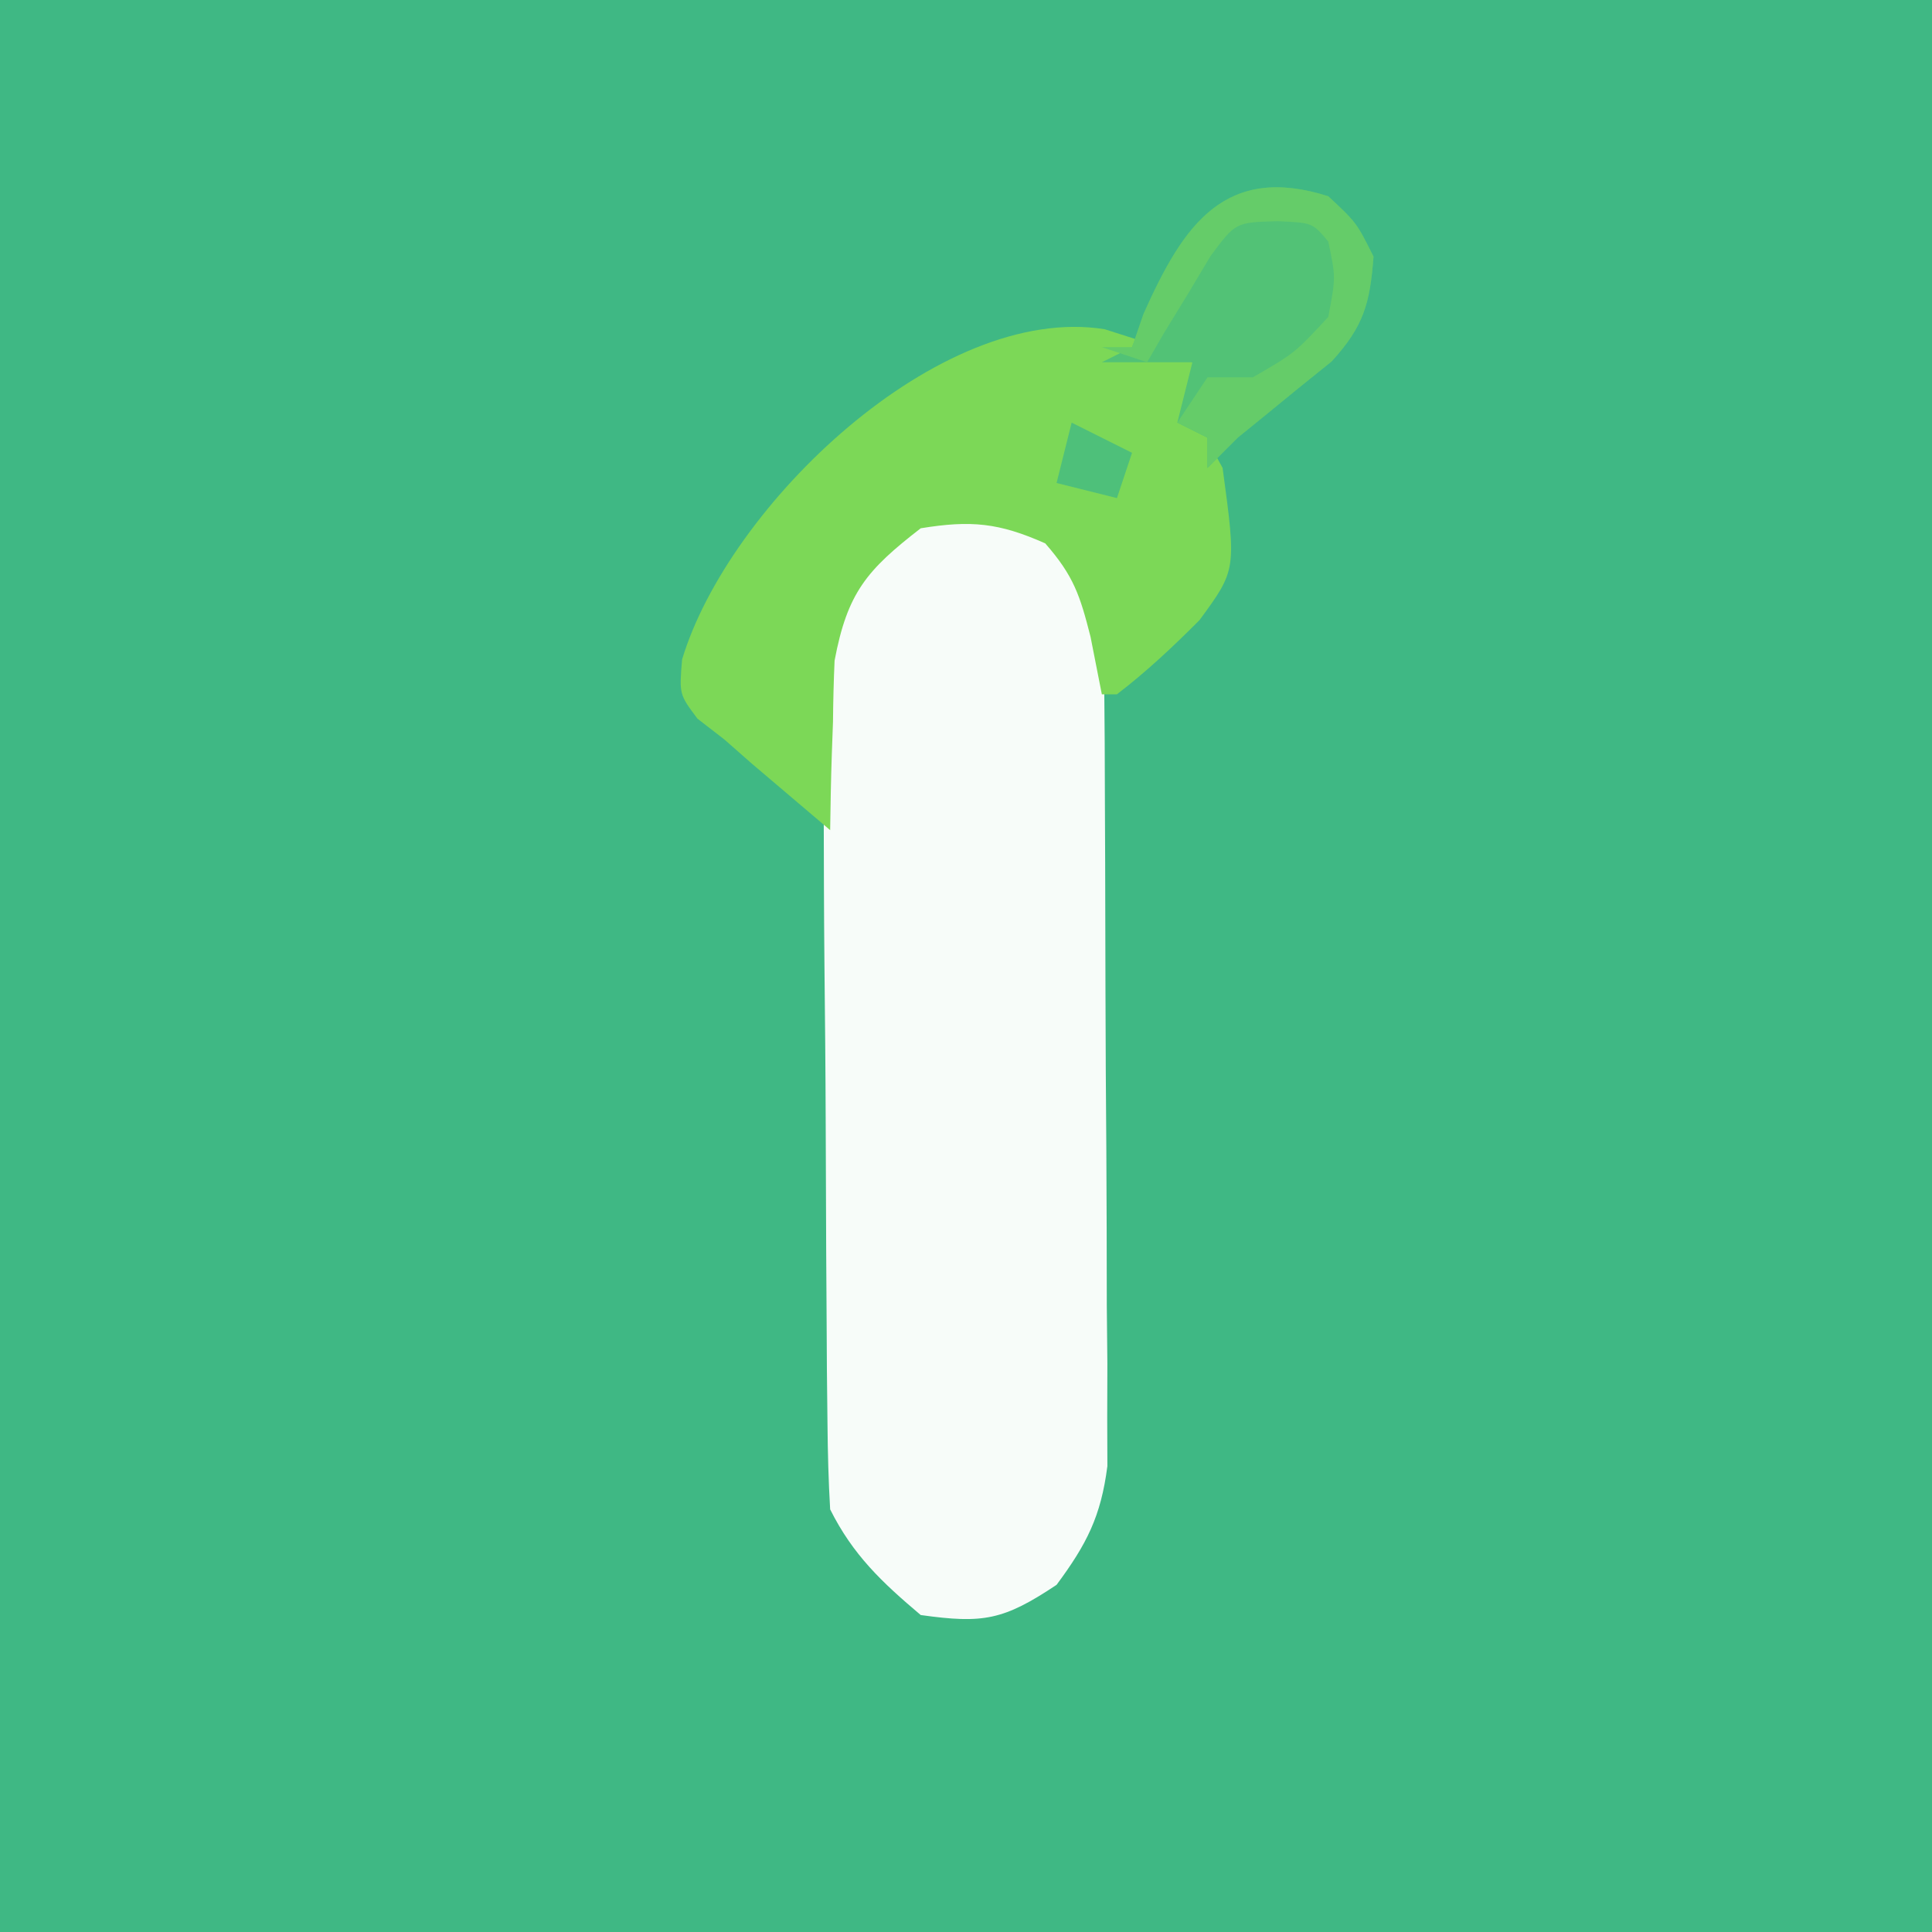 <?xml version="1.0" encoding="UTF-8"?>
<svg version="1.1" xmlns="http://www.w3.org/2000/svg" width="128" height="128">
<rect width="100%" height="100%" fill="#333333" stroke="none"/>
<path d="M0 0 C42.24 0 84.48 0 128 0 C128 42.24 128 84.48 128 128 C85.76 128 43.52 128 0 128 C0 85.76 0 43.52 0 0 Z " fill="#3FB884" transform="translate(0,0)"/>
<path d="M0 0 C2.7 1.8 4.542 3.084 6 6 C6.106 7.883 6.149 9.77 6.161 11.656 C6.171 12.84 6.18 14.025 6.19 15.246 C6.194 16.533 6.199 17.819 6.203 19.145 C6.209 20.462 6.215 21.779 6.22 23.136 C6.231 25.927 6.237 28.719 6.24 31.511 C6.246 35.082 6.27 38.653 6.298 42.224 C6.321 45.635 6.323 49.046 6.328 52.457 C6.34 53.737 6.353 55.018 6.366 56.337 C6.363 57.531 6.36 58.726 6.356 59.956 C6.36 61.005 6.364 62.054 6.367 63.134 C5.94 66.47 4.993 68.311 3 71 C-0.518 73.345 -1.858 73.58 -6 73 C-8.573 70.827 -10.49 69.02 -12 66 C-12.112 64.117 -12.159 62.23 -12.177 60.344 C-12.196 58.567 -12.196 58.567 -12.216 56.754 C-12.223 55.467 -12.231 54.181 -12.238 52.855 C-12.246 51.538 -12.254 50.221 -12.263 48.864 C-12.278 46.073 -12.288 43.281 -12.295 40.489 C-12.306 36.918 -12.341 33.347 -12.38 29.776 C-12.413 26.365 -12.417 22.954 -12.426 19.543 C-12.443 18.263 -12.461 16.982 -12.479 15.663 C-12.476 14.469 -12.473 13.274 -12.47 12.044 C-12.476 10.995 -12.482 9.946 -12.488 8.866 C-11.876 5.271 -10.498 3.605 -8 1 C-5.147 -0.427 -3.165 -0.31 0 0 Z " fill="#F7FCF9" transform="translate(67,34)"/>
<path d="M0 0 C3.418 1.082 3.418 1.082 5.812 2.188 C5.957 2.971 6.101 3.755 6.25 4.562 C6.69 7.152 6.69 7.152 7.812 9.188 C8.728 15.939 8.728 15.939 6.285 19.27 C4.53 21.032 2.786 22.673 0.812 24.188 C0.482 24.188 0.152 24.188 -0.188 24.188 C-0.435 22.929 -0.682 21.671 -0.938 20.375 C-1.635 17.638 -2.049 16.346 -3.938 14.188 C-7.005 12.824 -8.861 12.644 -12.188 13.188 C-15.767 15.957 -17.05 17.457 -17.895 21.957 C-17.954 23.304 -17.988 24.652 -18 26 C-18.025 26.693 -18.05 27.386 -18.076 28.1 C-18.135 29.795 -18.164 31.491 -18.188 33.188 C-19.293 32.252 -20.397 31.314 -21.5 30.375 C-22.115 29.853 -22.73 29.331 -23.363 28.793 C-23.965 28.263 -24.567 27.733 -25.188 27.188 C-25.779 26.73 -26.371 26.272 -26.98 25.801 C-28.188 24.188 -28.188 24.188 -27.998 21.881 C-24.925 11.669 -10.968 -1.753 0 0 Z " fill="#7CD857" transform="translate(73.188,21.812)"/>
<path d="M0 0 C1.875 1.75 1.875 1.75 3 4 C2.762 7.121 2.35 8.616 0.223 10.949 C-0.49 11.523 -1.203 12.096 -1.938 12.688 C-3.003 13.56 -3.003 13.56 -4.09 14.449 C-4.72 14.961 -5.351 15.473 -6 16 C-6.66 16.66 -7.32 17.32 -8 18 C-8 17.34 -8 16.68 -8 16 C-8.66 15.67 -9.32 15.34 -10 15 C-9.67 13.68 -9.34 12.36 -9 11 C-10.98 11 -12.96 11 -15 11 C-14.34 10.67 -13.68 10.34 -13 10 C-12.711 9.258 -12.422 8.515 -12.125 7.75 C-9.635 1.663 -6.665 -2.113 0 0 Z " fill="#52C276" transform="translate(88,13)"/>
<path d="M0 0 C1.875 1.75 1.875 1.75 3 4 C2.762 7.121 2.35 8.616 0.223 10.949 C-0.49 11.523 -1.203 12.096 -1.938 12.688 C-3.003 13.56 -3.003 13.56 -4.09 14.449 C-4.72 14.961 -5.351 15.473 -6 16 C-6.66 16.66 -7.32 17.32 -8 18 C-8 17.34 -8 16.68 -8 16 C-8.66 15.67 -9.32 15.34 -10 15 C-9.34 14.01 -8.68 13.02 -8 12 C-7.01 12 -6.02 12 -5 12 C-2.225 10.397 -2.225 10.397 0 8 C0.501 5.372 0.501 5.372 0 3 C-1.047 1.754 -1.047 1.754 -3.355 1.656 C-6.141 1.729 -6.141 1.729 -7.801 3.969 C-8.549 5.222 -8.549 5.222 -9.312 6.5 C-9.824 7.335 -10.336 8.171 -10.863 9.031 C-11.238 9.681 -11.614 10.331 -12 11 C-12.99 10.67 -13.98 10.34 -15 10 C-14.34 10 -13.68 10 -13 10 C-12.752 9.278 -12.505 8.556 -12.25 7.812 C-9.57 1.782 -6.765 -2.145 0 0 Z " fill="#65CC69" transform="translate(88,13)"/>
<path d="M0 0 C1.32 0.66 2.64 1.32 4 2 C3.67 2.99 3.34 3.98 3 5 C1.68 4.67 0.36 4.34 -1 4 C-0.67 2.68 -0.34 1.36 0 0 Z " fill="#4EC07A" transform="translate(71,28)"/>
</svg>

